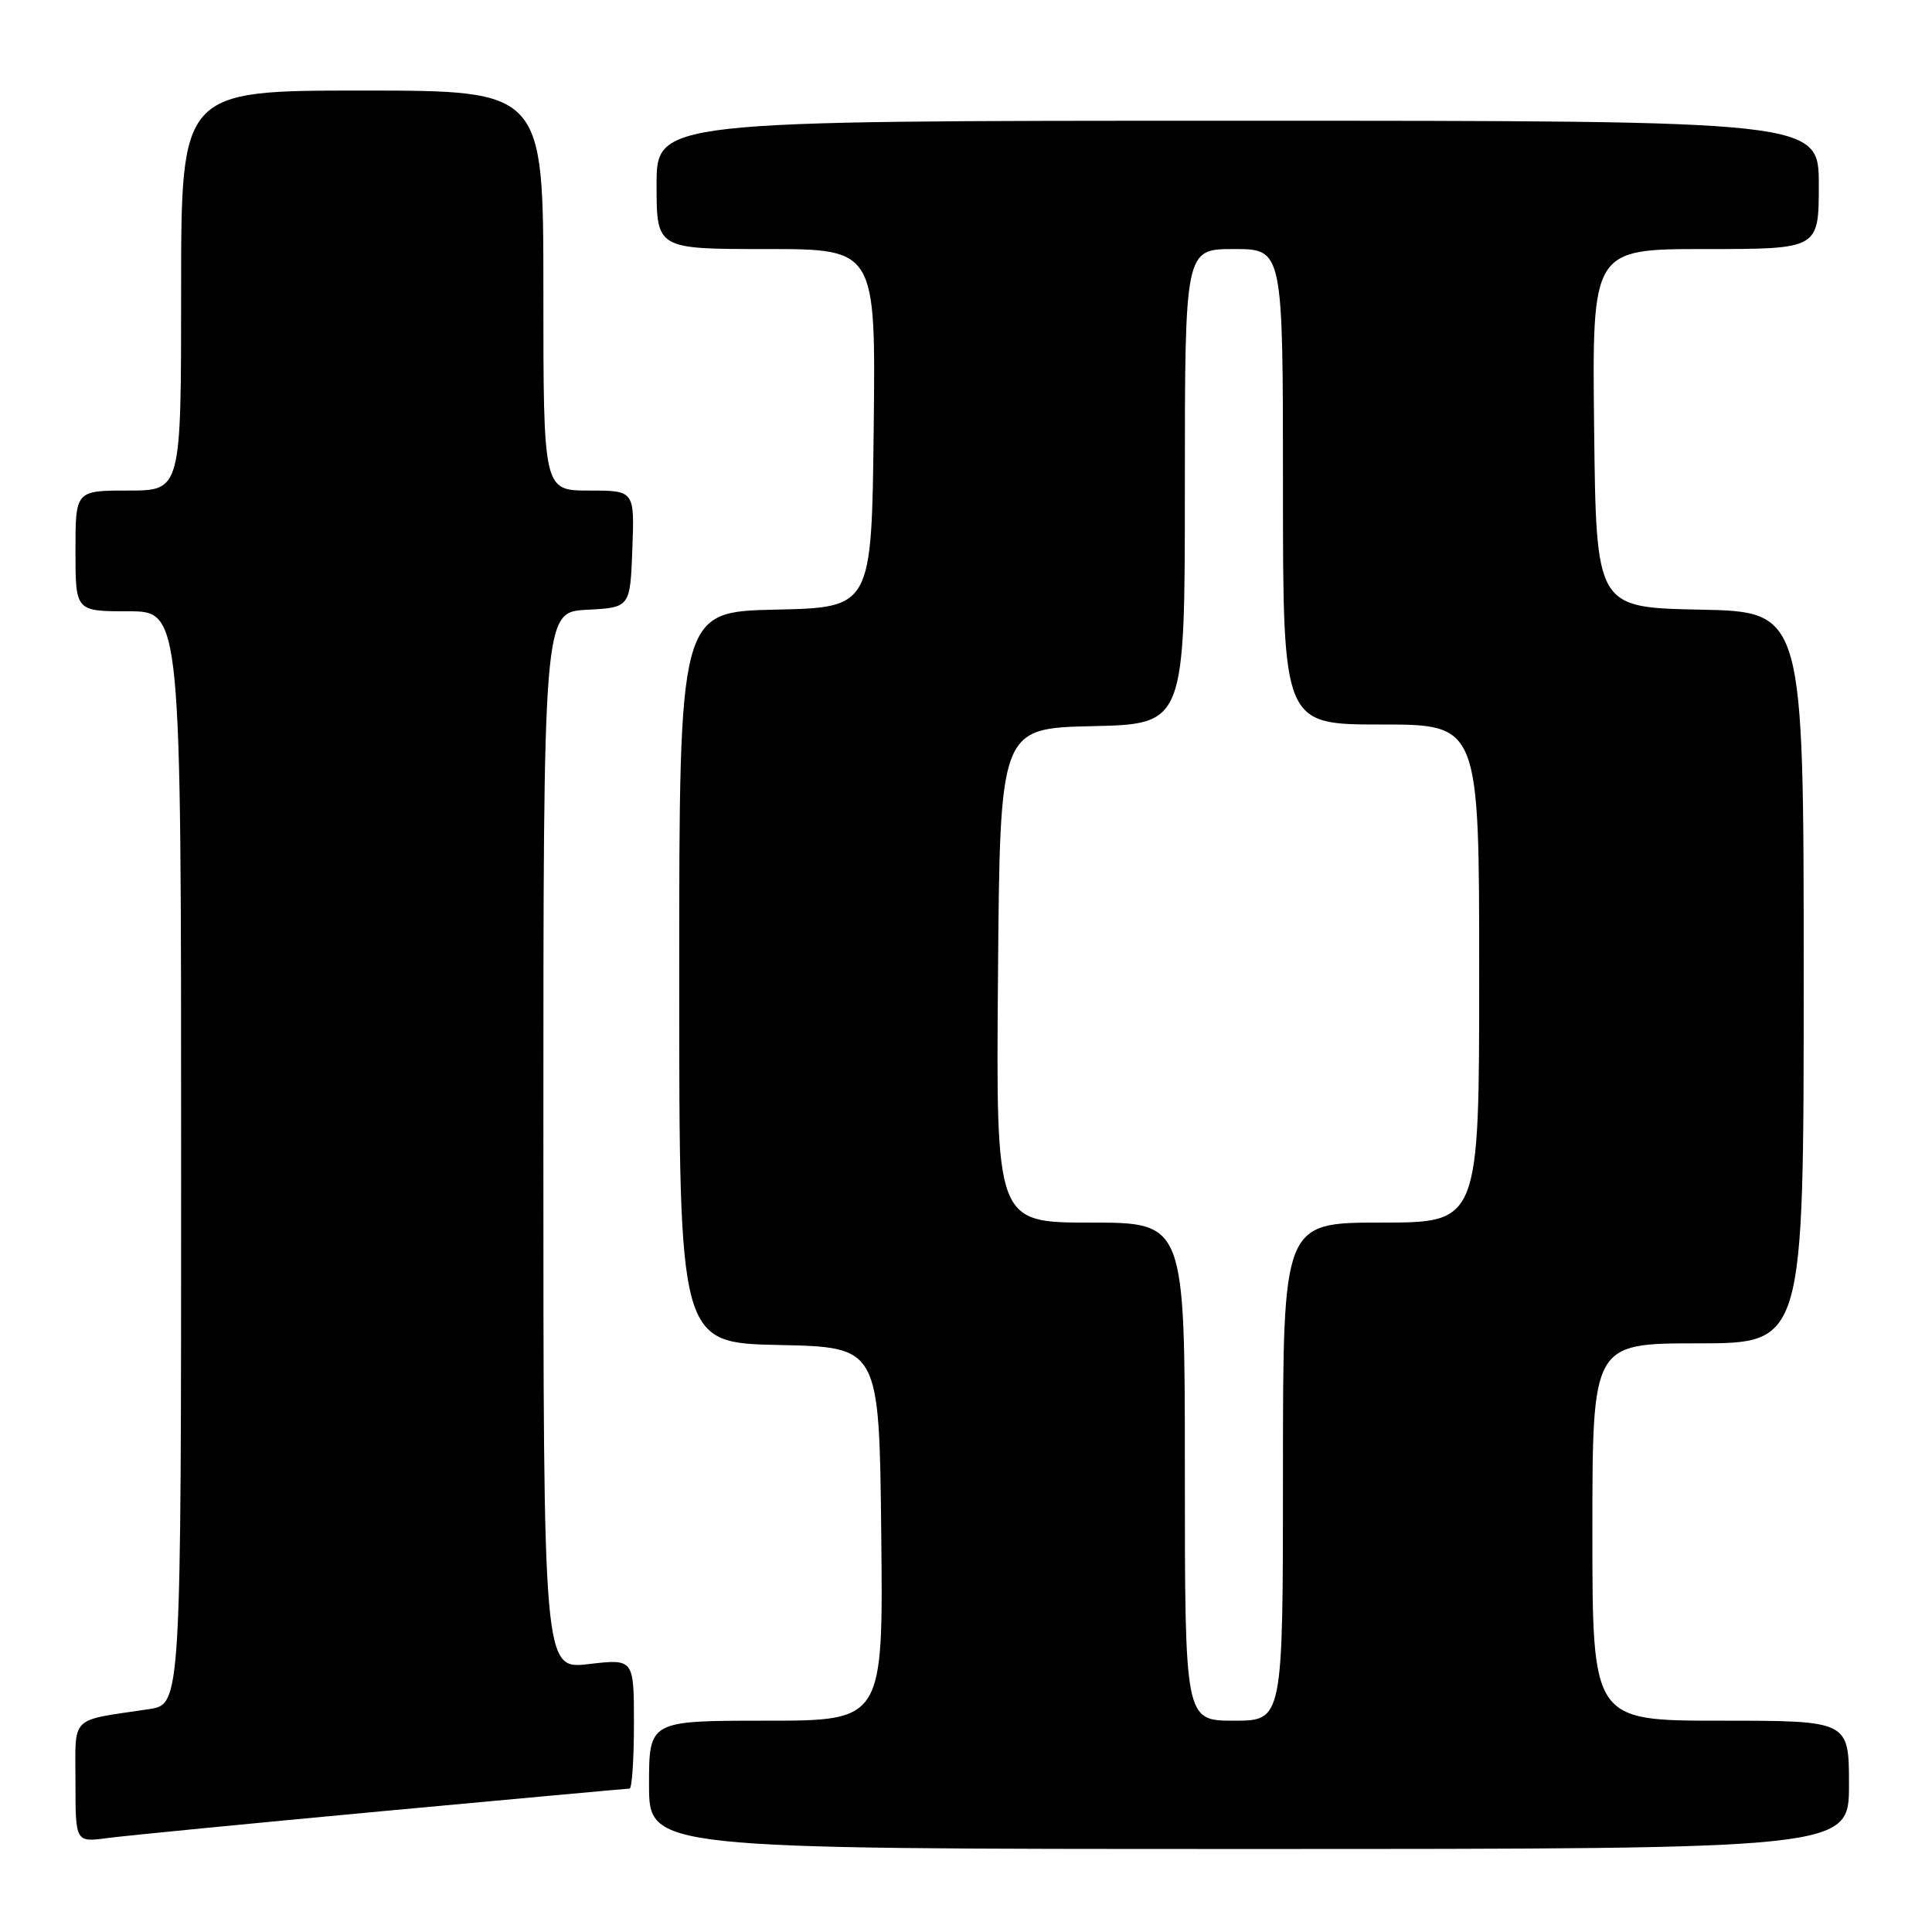 <?xml version="1.0" encoding="UTF-8" standalone="no"?>
<!DOCTYPE svg PUBLIC "-//W3C//DTD SVG 1.1//EN" "http://www.w3.org/Graphics/SVG/1.1/DTD/svg11.dtd" >
<svg xmlns="http://www.w3.org/2000/svg" xmlns:xlink="http://www.w3.org/1999/xlink" version="1.1" viewBox="0 0 256 256">
 <g >
 <path fill="currentColor"
d=" M 245.00 236.50 C 245.00 228.00 245.00 228.00 228.00 228.00 C 211.00 228.00 211.00 228.00 211.00 203.00 C 211.00 178.00 211.00 178.00 225.00 178.00 C 239.00 178.00 239.00 178.00 239.00 129.53 C 239.00 81.06 239.00 81.06 225.25 80.78 C 211.50 80.50 211.50 80.50 211.23 56.75 C 210.96 33.00 210.96 33.00 225.98 33.00 C 241.00 33.00 241.00 33.00 241.00 24.50 C 241.00 16.00 241.00 16.00 164.00 16.00 C 87.00 16.00 87.00 16.00 87.00 24.50 C 87.00 33.00 87.00 33.00 101.52 33.00 C 116.04 33.00 116.04 33.00 115.77 56.75 C 115.50 80.50 115.50 80.50 102.75 80.78 C 90.00 81.06 90.00 81.06 90.00 129.50 C 90.00 177.94 90.00 177.94 103.25 178.22 C 116.50 178.50 116.50 178.50 116.77 203.25 C 117.03 228.00 117.03 228.00 101.52 228.00 C 86.00 228.00 86.00 228.00 86.00 236.50 C 86.00 245.00 86.00 245.00 165.50 245.00 C 245.00 245.00 245.00 245.00 245.00 236.50 Z  M 50.67 239.99 C 68.37 238.35 83.11 237.00 83.42 237.00 C 83.74 237.00 84.00 233.13 84.00 228.40 C 84.00 219.80 84.00 219.80 78.00 220.50 C 72.00 221.20 72.00 221.20 72.00 151.15 C 72.00 81.10 72.00 81.10 77.75 80.80 C 83.50 80.50 83.50 80.50 83.79 72.75 C 84.08 65.00 84.08 65.00 78.04 65.00 C 72.00 65.00 72.00 65.00 72.00 38.50 C 72.00 12.00 72.00 12.00 48.00 12.00 C 24.00 12.00 24.00 12.00 24.00 38.50 C 24.00 65.00 24.00 65.00 17.00 65.00 C 10.00 65.00 10.00 65.00 10.00 73.00 C 10.00 81.00 10.00 81.00 17.00 81.00 C 24.00 81.00 24.00 81.00 24.00 153.41 C 24.00 225.82 24.00 225.82 19.75 226.47 C 9.09 228.07 10.00 227.17 10.00 236.14 C 10.00 244.12 10.00 244.12 14.25 243.55 C 16.59 243.24 32.98 241.64 50.67 239.99 Z  M 157.00 195.00 C 157.00 162.00 157.00 162.00 144.49 162.00 C 131.97 162.00 131.97 162.00 132.24 129.25 C 132.50 96.50 132.50 96.50 144.75 96.22 C 157.00 95.94 157.00 95.94 157.00 64.47 C 157.00 33.00 157.00 33.00 163.50 33.00 C 170.00 33.00 170.00 33.00 170.00 64.50 C 170.00 96.00 170.00 96.00 183.00 96.00 C 196.00 96.00 196.00 96.00 196.00 129.00 C 196.00 162.00 196.00 162.00 183.00 162.00 C 170.00 162.00 170.00 162.00 170.00 195.00 C 170.00 228.00 170.00 228.00 163.50 228.00 C 157.00 228.00 157.00 228.00 157.00 195.00 Z "/>
</g>
</svg>